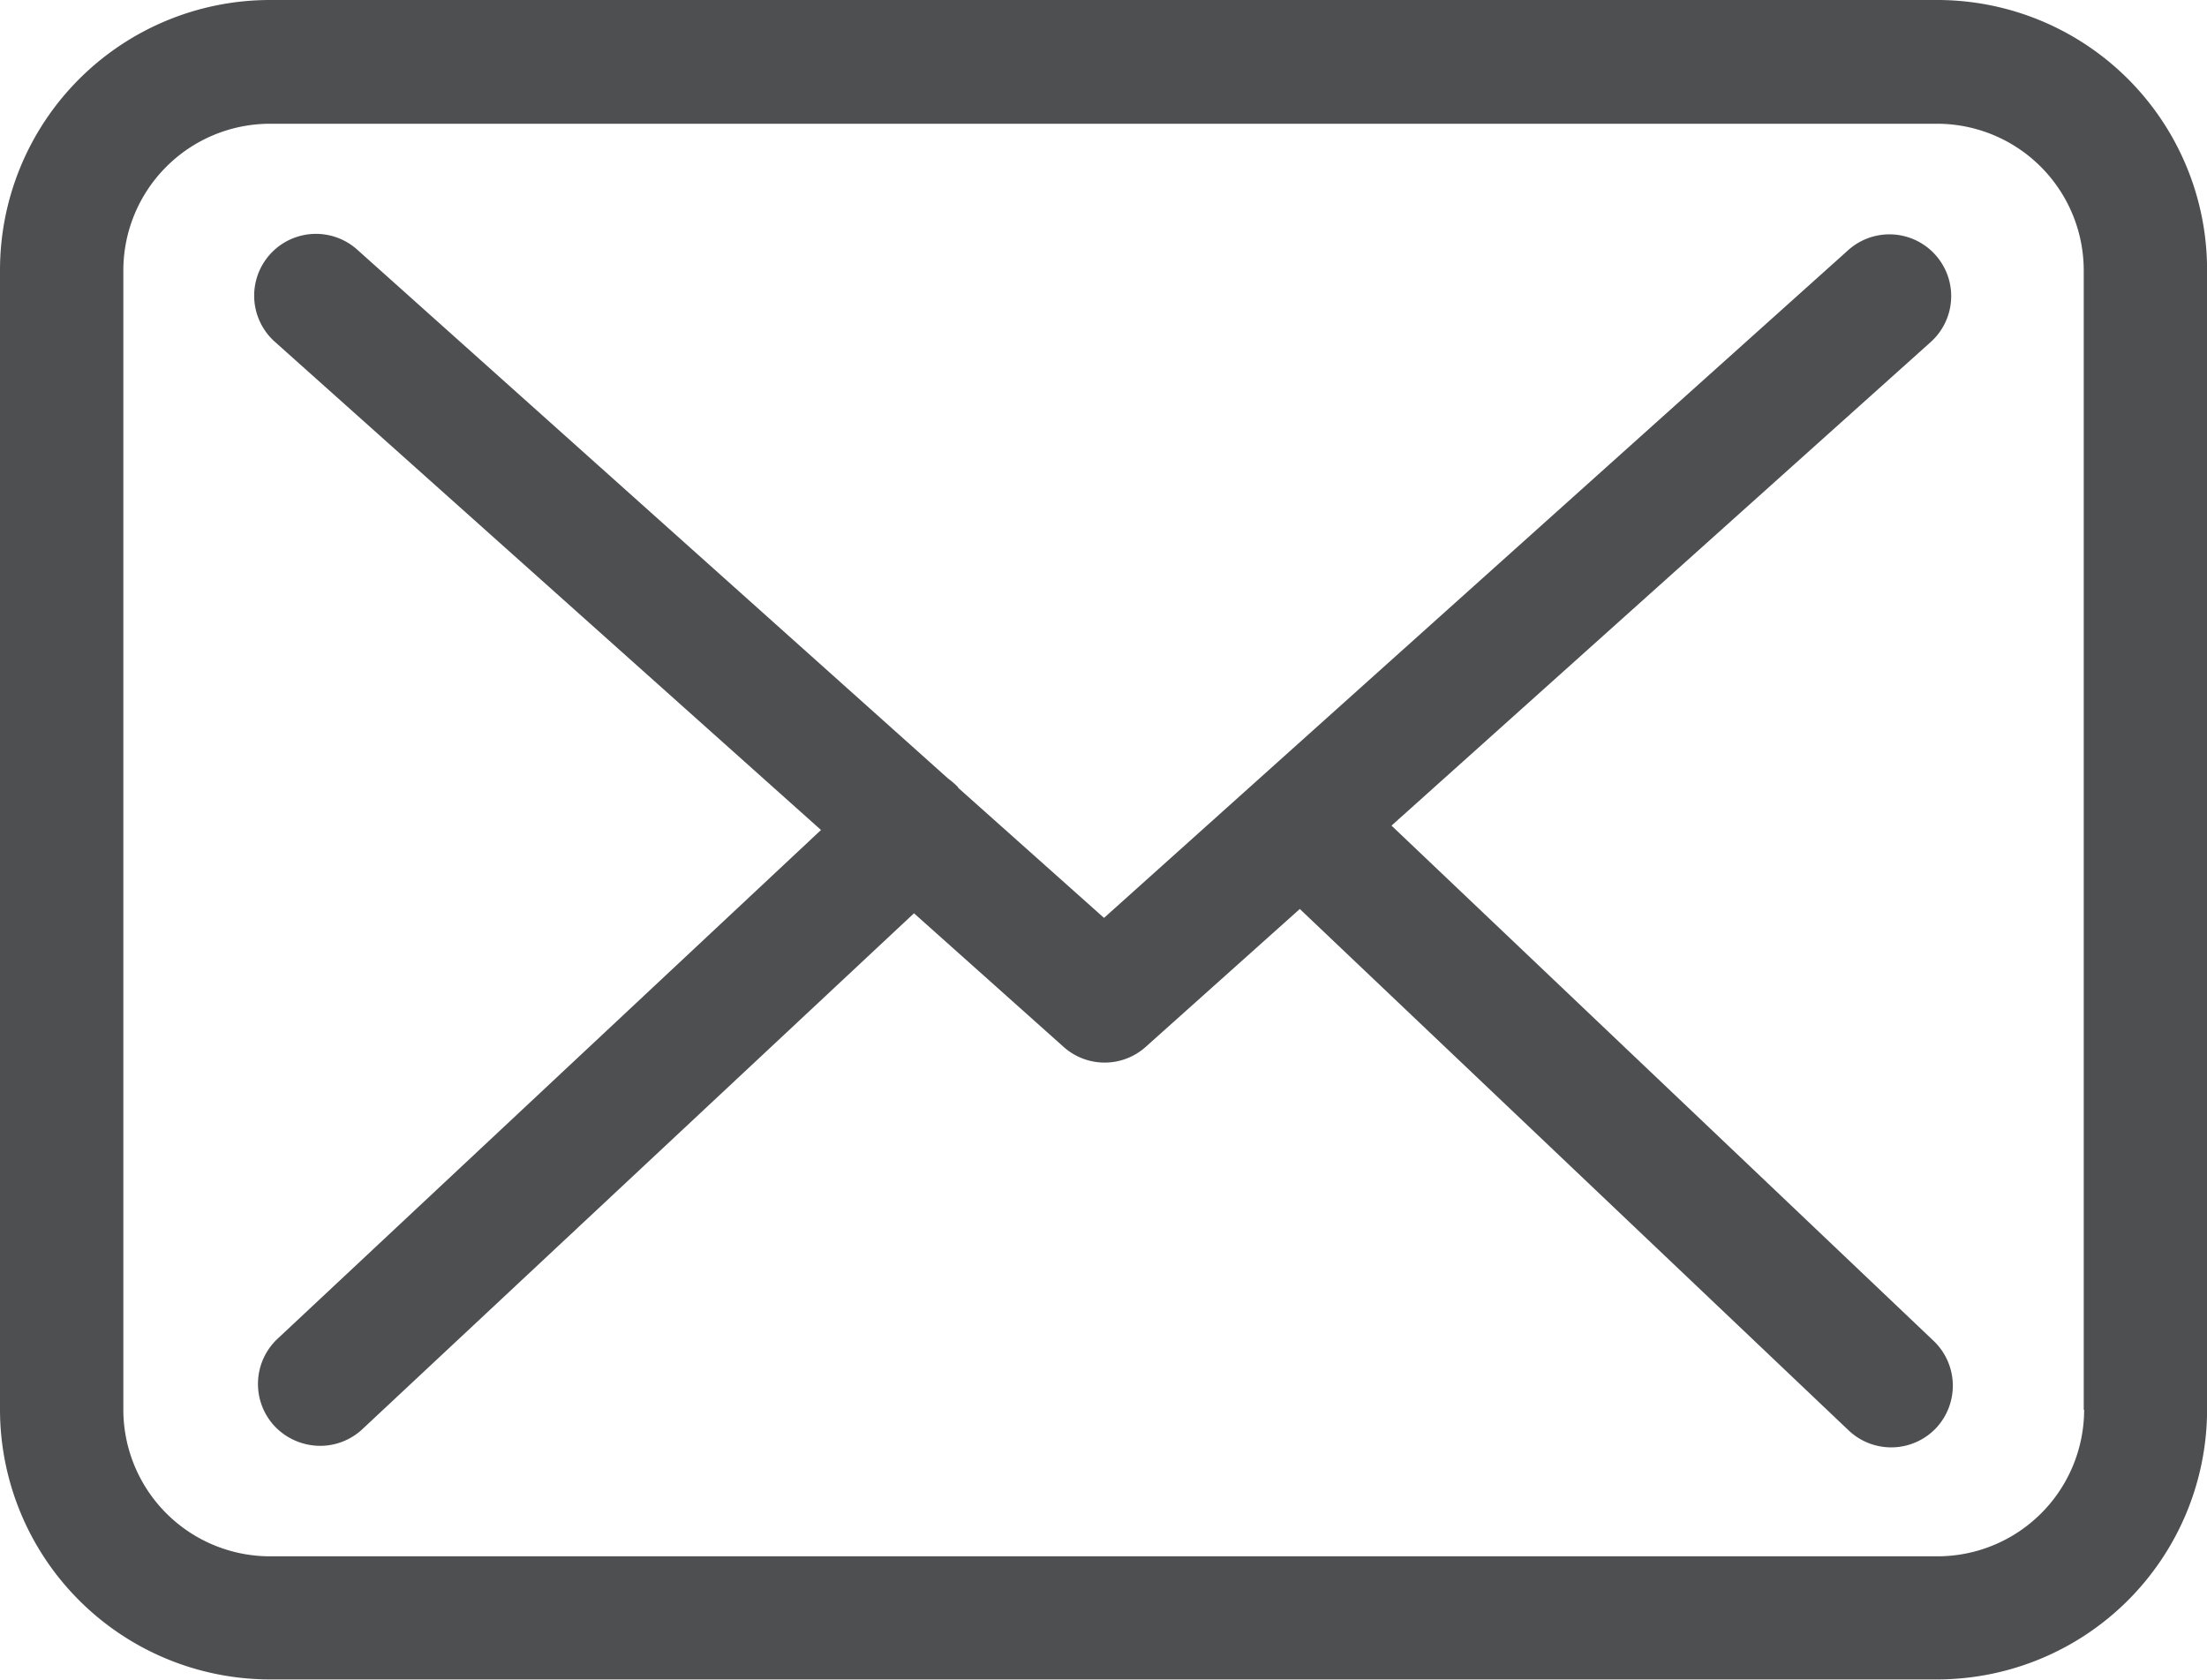 <svg xmlns="http://www.w3.org/2000/svg" width="27.269" height="20.752" viewBox="0 0 27.269 20.752"><defs><style>.a{fill:#4d4f51;}</style></defs><g transform="translate(0 -57.75)"><g transform="translate(0 57.75)"><path class="a" d="M23.94,57.75H3.335A3.337,3.337,0,0,0,0,61.085V75.168A3.337,3.337,0,0,0,3.335,78.5h20.6a3.337,3.337,0,0,0,3.335-3.335V61.09A3.334,3.334,0,0,0,23.94,57.75Zm1.811,17.418a1.813,1.813,0,0,1-1.811,1.811H3.335a1.813,1.813,0,0,1-1.811-1.811V61.09a1.813,1.813,0,0,1,1.811-1.811h20.6a1.813,1.813,0,0,1,1.811,1.811V75.168Z" transform="translate(0 -57.75)"/><path class="a" d="M69.8,116.217l6.669-5.981a.763.763,0,0,0-1.021-1.134l-9.2,8.255-1.794-1.6c-.006-.006-.011-.011-.011-.017a1.127,1.127,0,0,0-.124-.107l-7.3-6.534a.763.763,0,0,0-1.016,1.14l6.748,6.032-6.72,6.291A.765.765,0,0,0,56,123.637a.779.779,0,0,0,.559.243.763.763,0,0,0,.519-.2L63.9,117.3l1.851,1.653a.76.76,0,0,0,1.016-.006l1.9-1.7,6.782,6.443a.764.764,0,0,0,1.078-.028.765.765,0,0,0-.028-1.078Z" transform="translate(-52.607 -106.016)"/></g></g></svg>